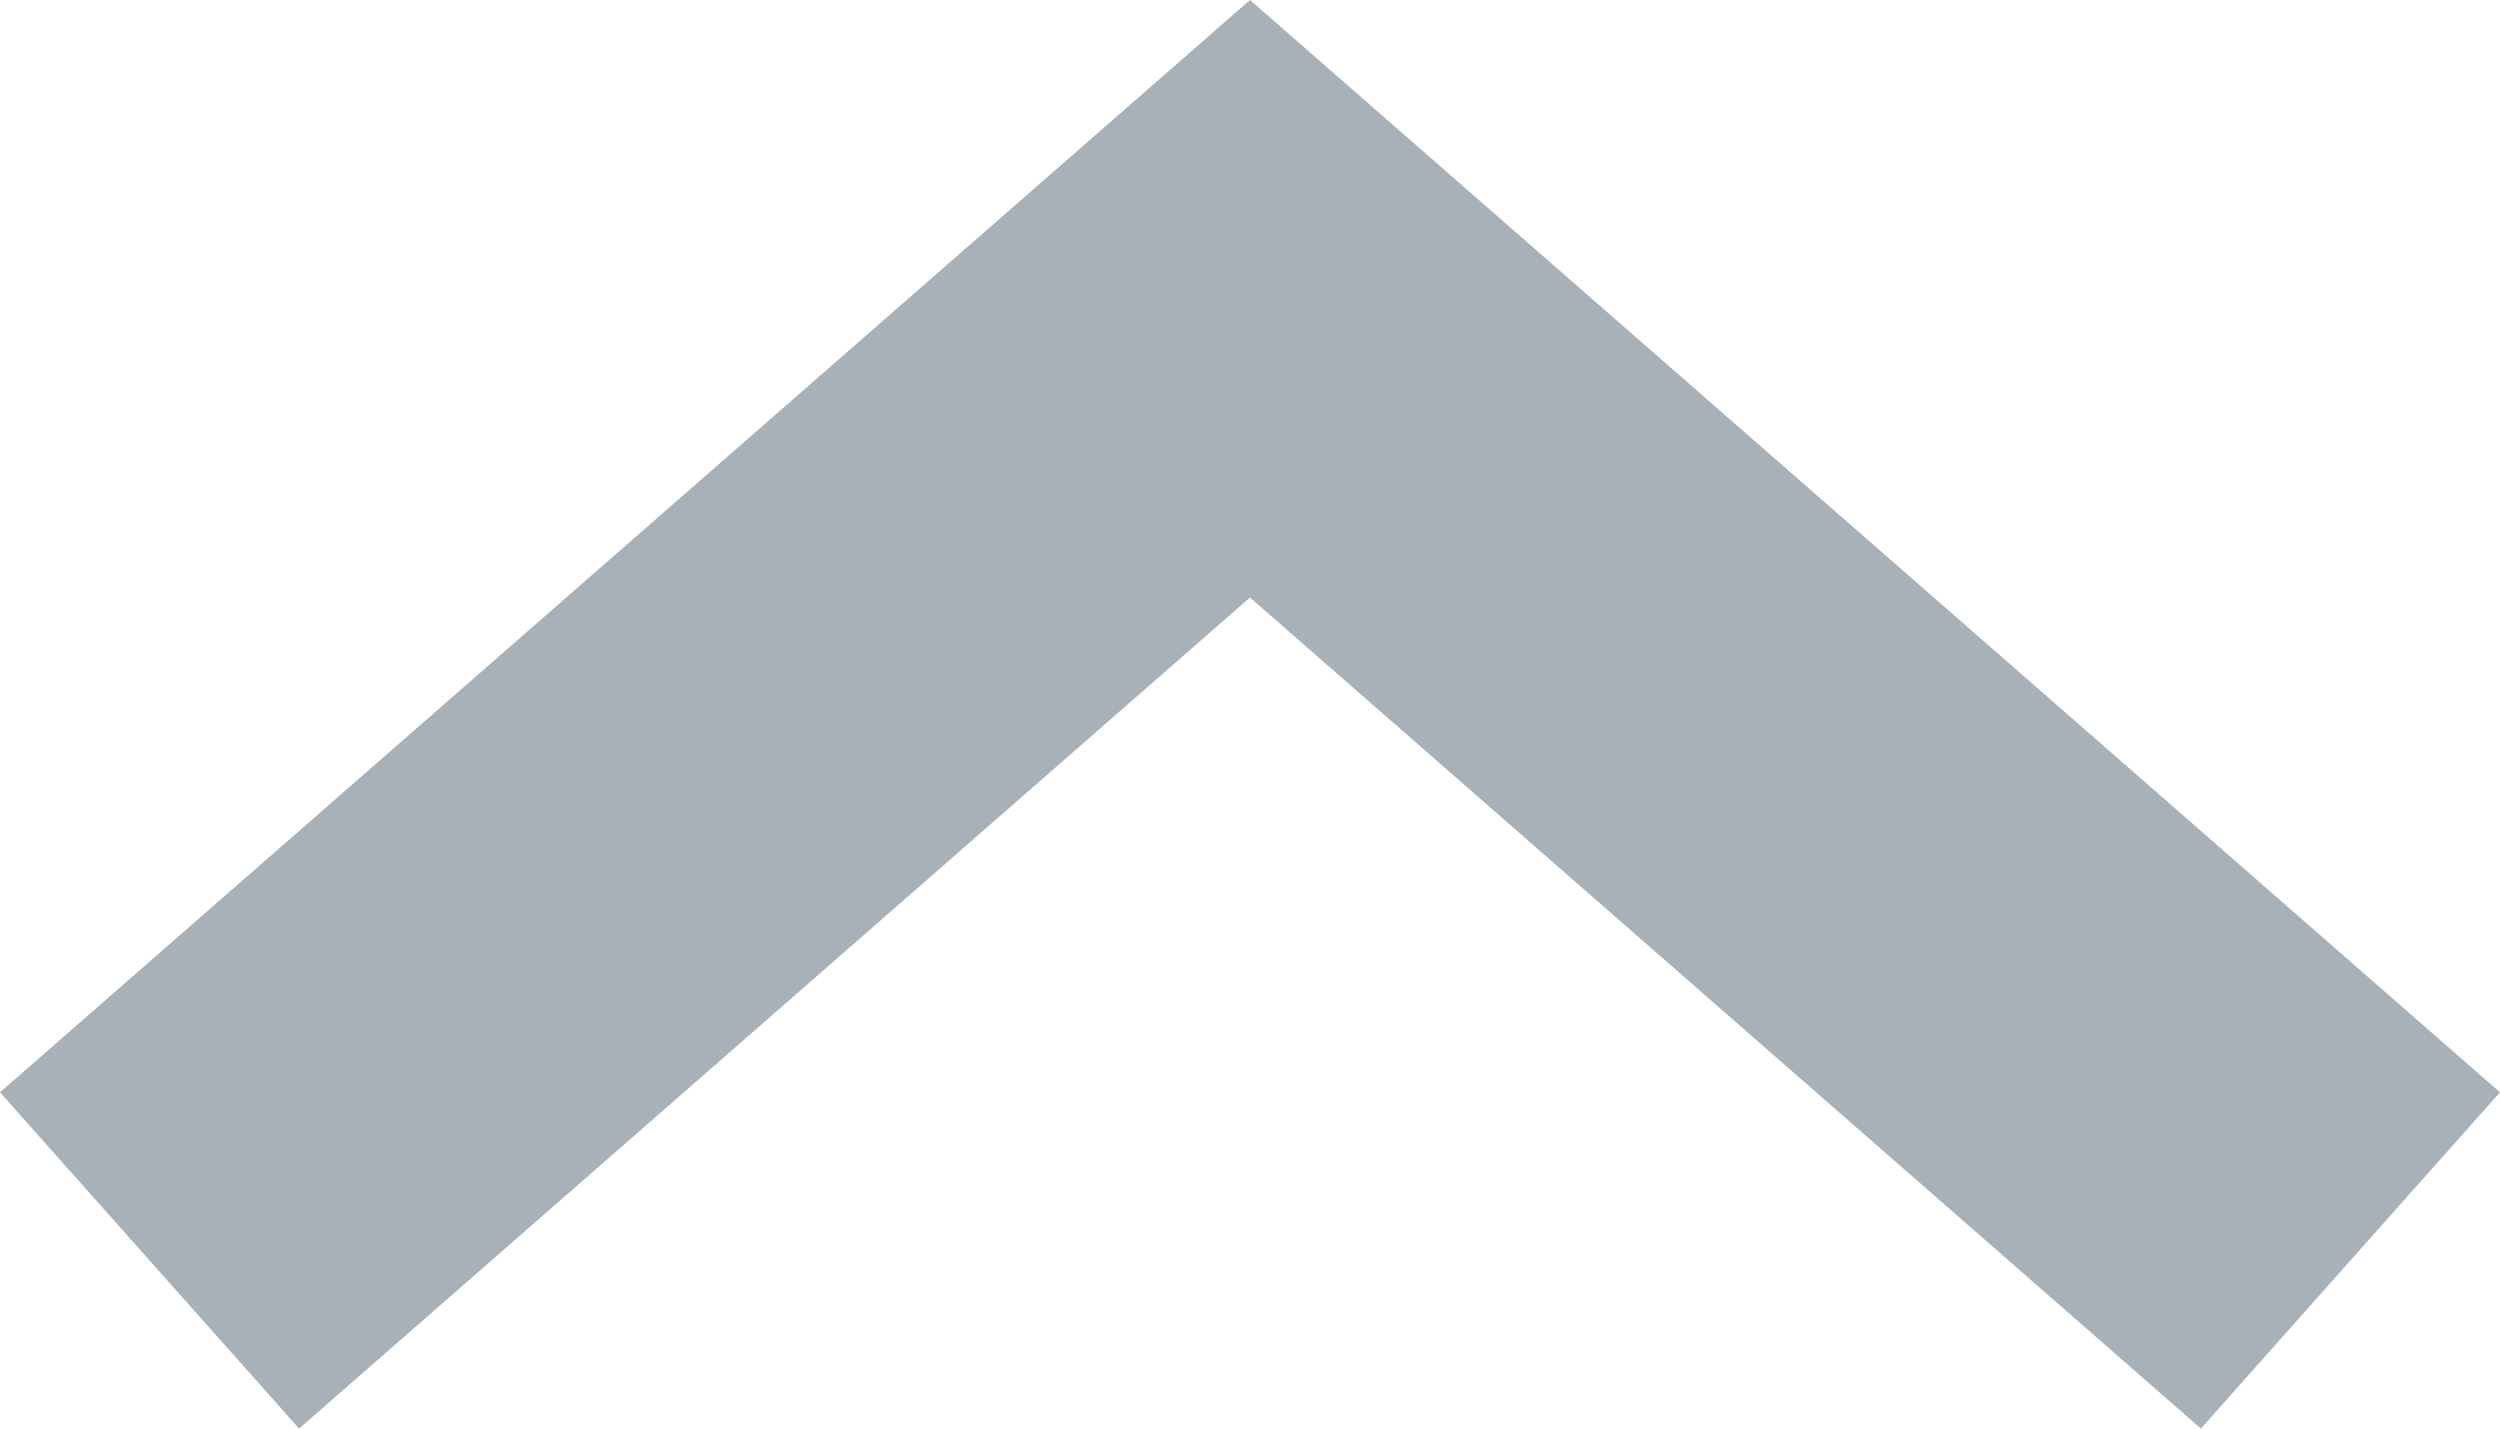 <svg width="14" height="8" viewBox="0 0 14 8" fill="none" xmlns="http://www.w3.org/2000/svg">
<path opacity="0.5" fill-rule="evenodd" clip-rule="evenodd" d="M7 3.346L1.675 8L0 6.117L7 0L14 6.117L12.325 8L7 3.346Z" fill="#526272"/>
</svg>
